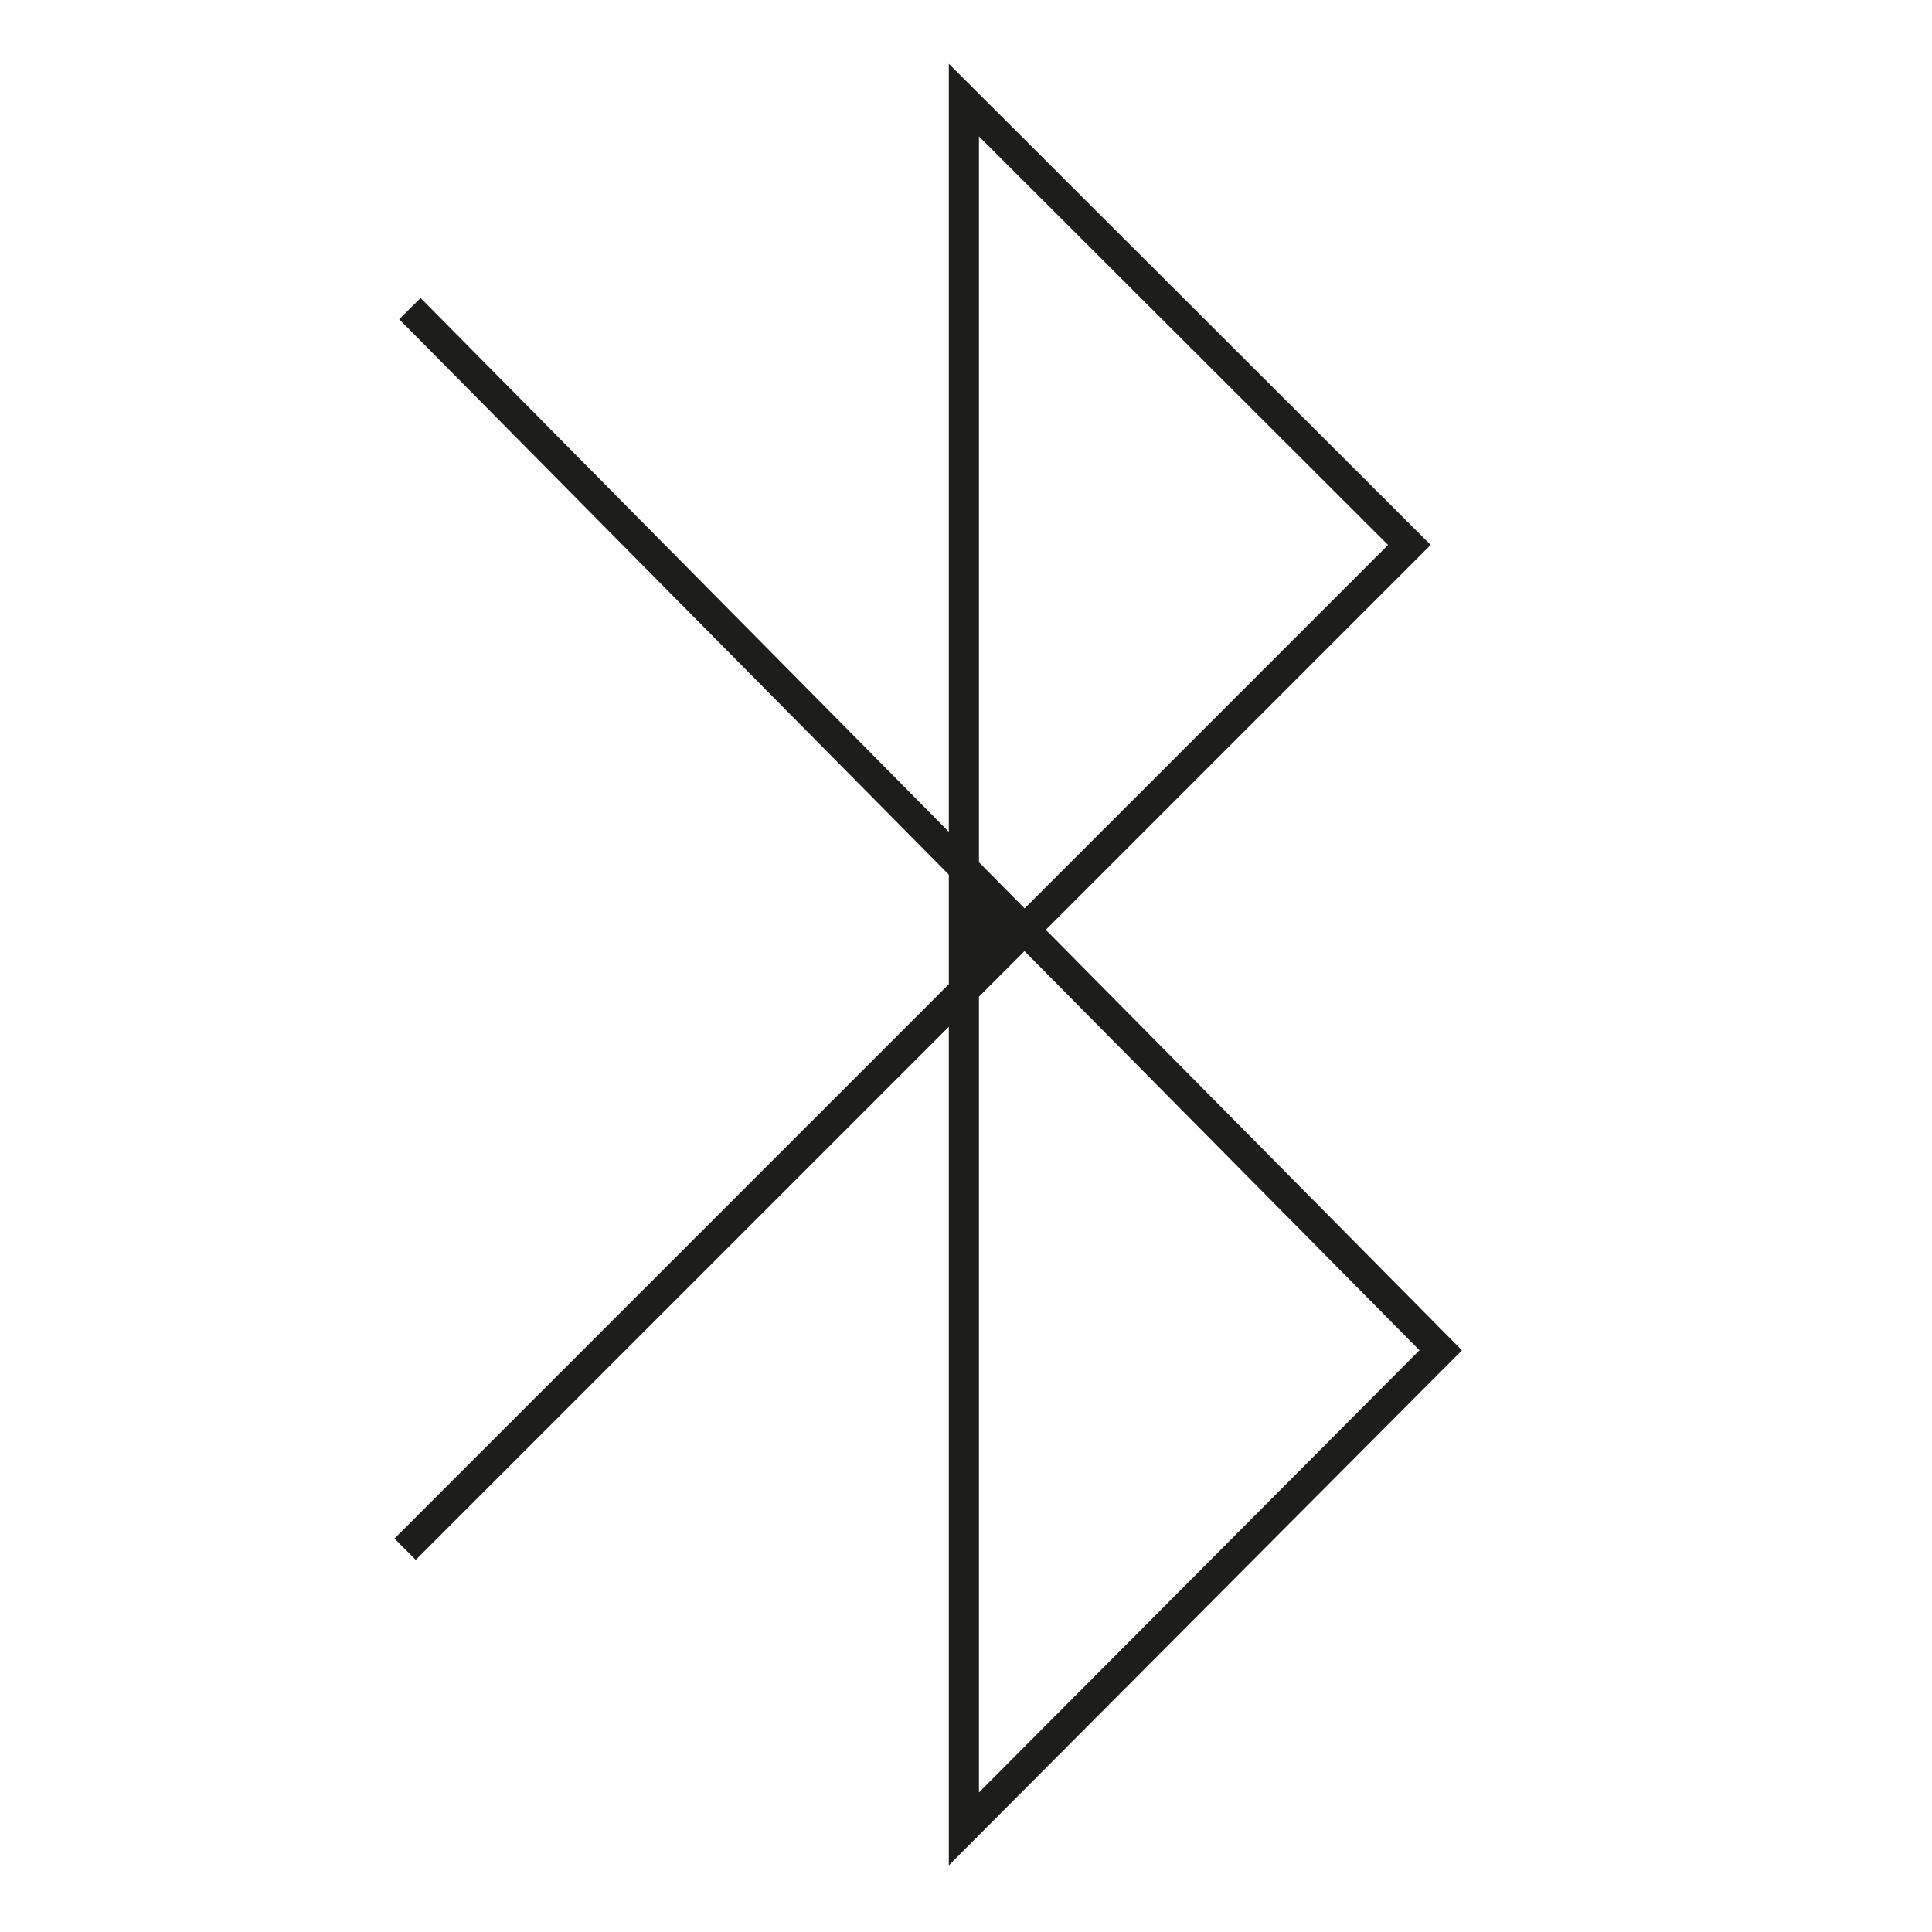 <?xml version="1.0" encoding="utf-8"?>
<!-- Generator: Adobe Illustrator 23.0.5, SVG Export Plug-In . SVG Version: 6.00 Build 0)  -->
<svg version="1.1" id="Capa_1" xmlns="http://www.w3.org/2000/svg" xmlns:xlink="http://www.w3.org/1999/xlink" x="0px" y="0px"
	 viewBox="0 0 320.5 320.5" style="enable-background:new 0 0 320.5 320.5;" xml:space="preserve">
<style type="text/css">
	.st0{fill:#FFFFFF;}
	.st1{fill:none;stroke:#1D1D1B;stroke-width:5;stroke-miterlimit:10;}
	.st2{fill:#1D1D1B;}
</style>
<rect y="0" class="st0" width="320.5" height="320.5"/>
<g>
	<polyline class="st1" points="68,51.2 239,224 159.9,303.4 159.9,16.6 233.8,90.4 67.2,257 	"/>
</g>
<polygon class="st2" points="159.5,143.6 170,154.2 159.9,164.3 "/>
</svg>
